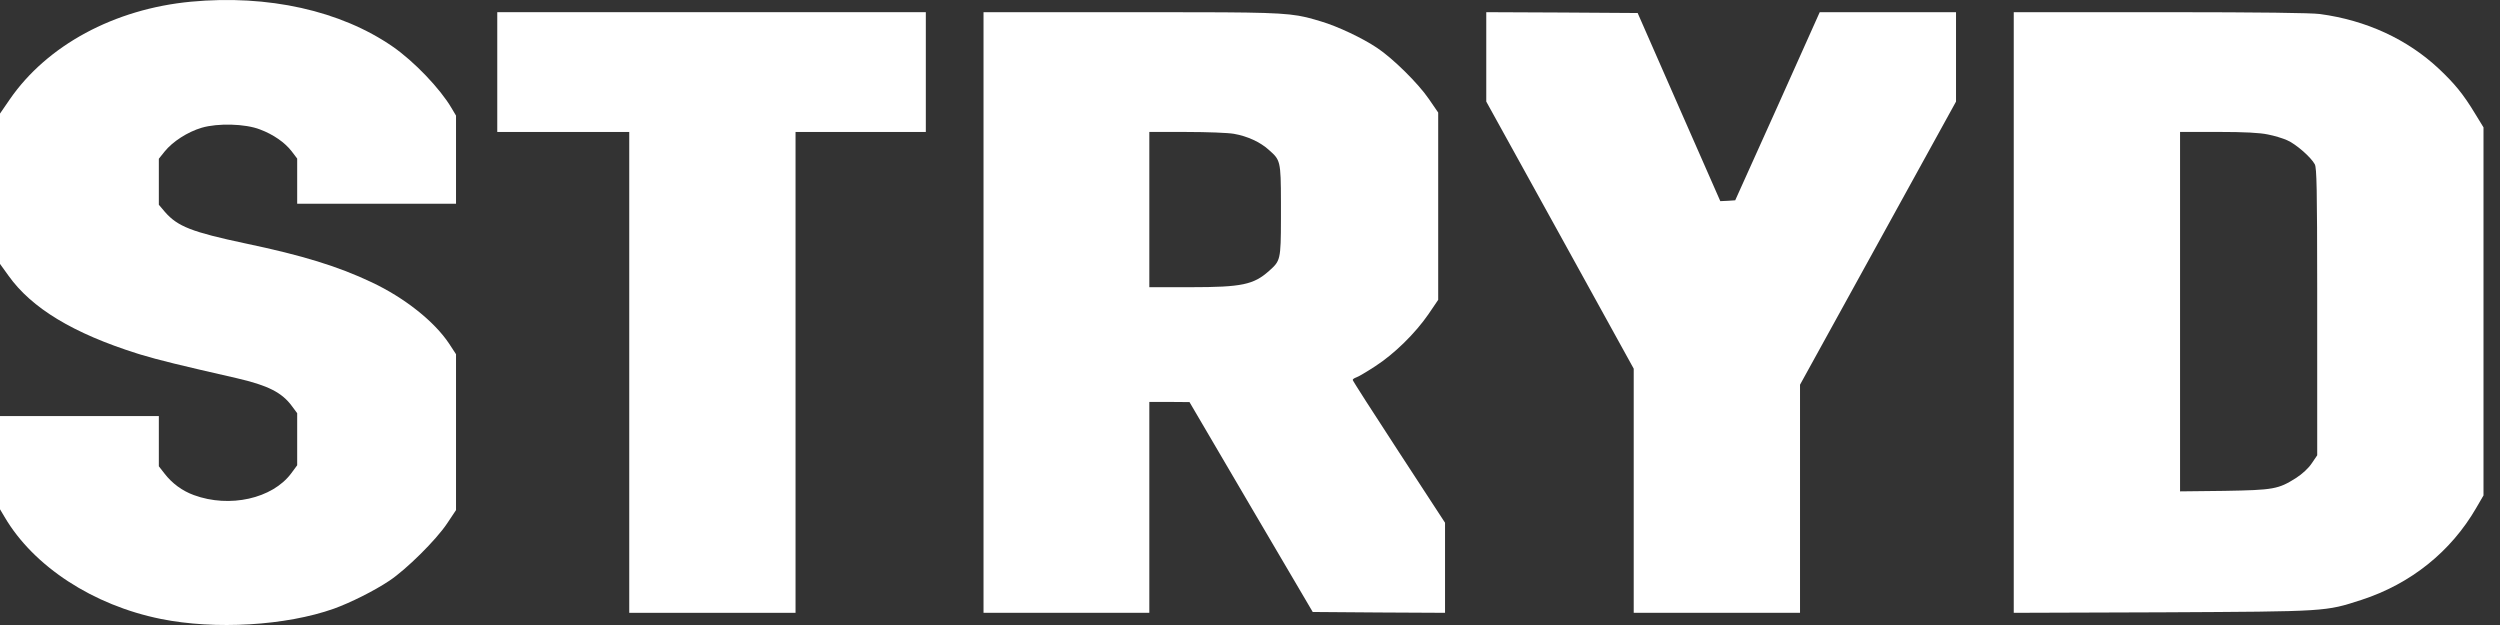 <svg width="140" height="35" viewBox="0 0 140 35" fill="none" xmlns="http://www.w3.org/2000/svg">
<rect x="0" y="0" width="140" height="35" fill="#333333" stroke="none"/>
<g clip-path="url(#clip0_174_28)">
<path d="M21.998 2.614C19.081 0.595 15.007 -0.311 10.693 0.095C6.399 0.501 2.63 2.539 0.545 5.568L0 6.361V14.778L0.469 15.429C1.769 17.26 4.103 18.666 7.69 19.799C7.73 19.811 7.771 19.824 7.812 19.837L7.894 19.862C8.873 20.159 10.075 20.453 13.247 21.176C15.007 21.582 15.791 21.978 16.355 22.752L16.642 23.139V26.055L16.308 26.508C15.255 27.924 12.855 28.461 10.856 27.725C10.205 27.489 9.631 27.065 9.211 26.517L8.895 26.112V23.299H0V28.518L0.258 28.952C1.884 31.726 5.222 33.897 9.01 34.661C12.051 35.275 16.011 35.039 18.699 34.086C19.617 33.755 20.946 33.095 21.807 32.519C22.744 31.896 24.418 30.245 25.04 29.311L25.537 28.565V19.836L25.155 19.251C24.332 18.006 22.658 16.675 20.812 15.807C18.919 14.91 16.948 14.306 13.763 13.636C10.741 12.995 9.947 12.683 9.239 11.872L8.895 11.466V8.89L9.22 8.484C9.67 7.927 10.502 7.389 11.296 7.153C12.195 6.889 13.735 6.927 14.557 7.248C15.313 7.531 15.954 7.984 16.327 8.465L16.642 8.88V11.409H25.537V6.474L25.279 6.04C24.648 4.964 23.184 3.435 21.998 2.614Z" fill="white"/>
<path d="M51.846 7.39V0.682H27.847V7.39H35.238V34.318H44.55V7.39H51.846Z" fill="white"/>
<path fill-rule="evenodd" clip-rule="evenodd" d="M64.806 0.682C70.782 0.683 72.035 0.703 73.151 0.968L73.239 0.99C73.473 1.048 73.707 1.118 73.982 1.201C74.911 1.475 76.308 2.137 77.122 2.685C78.003 3.271 79.419 4.669 80.013 5.538L80.539 6.303V16.791L79.994 17.594C79.257 18.662 78.089 19.815 77.007 20.514C76.528 20.826 76.05 21.109 75.945 21.137C75.839 21.175 75.753 21.232 75.753 21.279C75.753 21.326 76.921 23.141 78.338 25.314L80.922 29.273V34.318L77.218 34.299L73.513 34.271L70.058 28.394L66.612 22.517L65.492 22.508H64.362V34.318H55.077V0.682L64.806 0.682ZM66.535 7.39L64.362 7.39V16.083H66.688C69.541 16.083 70.201 15.941 71.063 15.175L71.076 15.164C71.694 14.606 71.731 14.573 71.733 12.25V11.317C71.73 8.994 71.693 8.961 71.067 8.404L71.053 8.392C70.575 7.957 69.857 7.626 69.1 7.494C68.794 7.437 67.598 7.39 66.449 7.39L66.535 7.39Z" fill="white"/>
<path d="M109.537 5.689V0.682H101.905L99.543 5.954L97.172 11.217L96.759 11.245L96.337 11.264L94.023 6.001L91.709 0.729L87.465 0.701L83.231 0.682V5.689L87.36 13.163L91.488 20.646V34.318H100.801V21.544L105.169 13.617L109.537 5.689Z" fill="white"/>
<path d="M121.445 0.682C126.511 0.684 129.452 0.721 129.917 0.786C132.519 1.135 134.814 2.202 136.571 3.846C137.464 4.687 137.944 5.272 138.596 6.349L139.076 7.133V27.744L138.664 28.452C137.252 30.889 135.006 32.693 132.25 33.591C130.205 34.252 130.359 34.242 121.104 34.29L112.77 34.318V0.682L121.445 0.682ZM124.224 7.388H122.083V27.517L124.56 27.489C127.325 27.442 127.584 27.394 128.573 26.771C128.928 26.544 129.274 26.223 129.456 25.949L129.764 25.496L129.763 16.695C129.763 16.632 129.763 16.569 129.763 16.507V16.142C129.76 10.57 129.736 9.404 129.629 9.202C129.418 8.805 128.563 8.059 128.074 7.851C127.843 7.747 127.354 7.596 126.999 7.53C126.557 7.435 125.693 7.388 124.224 7.388Z" fill="white"/>
</g>
<defs>
<clipPath id="clip0_174_28">
<rect width="140" height="35" fill="white"/>
</clipPath>
</defs>
</svg>
